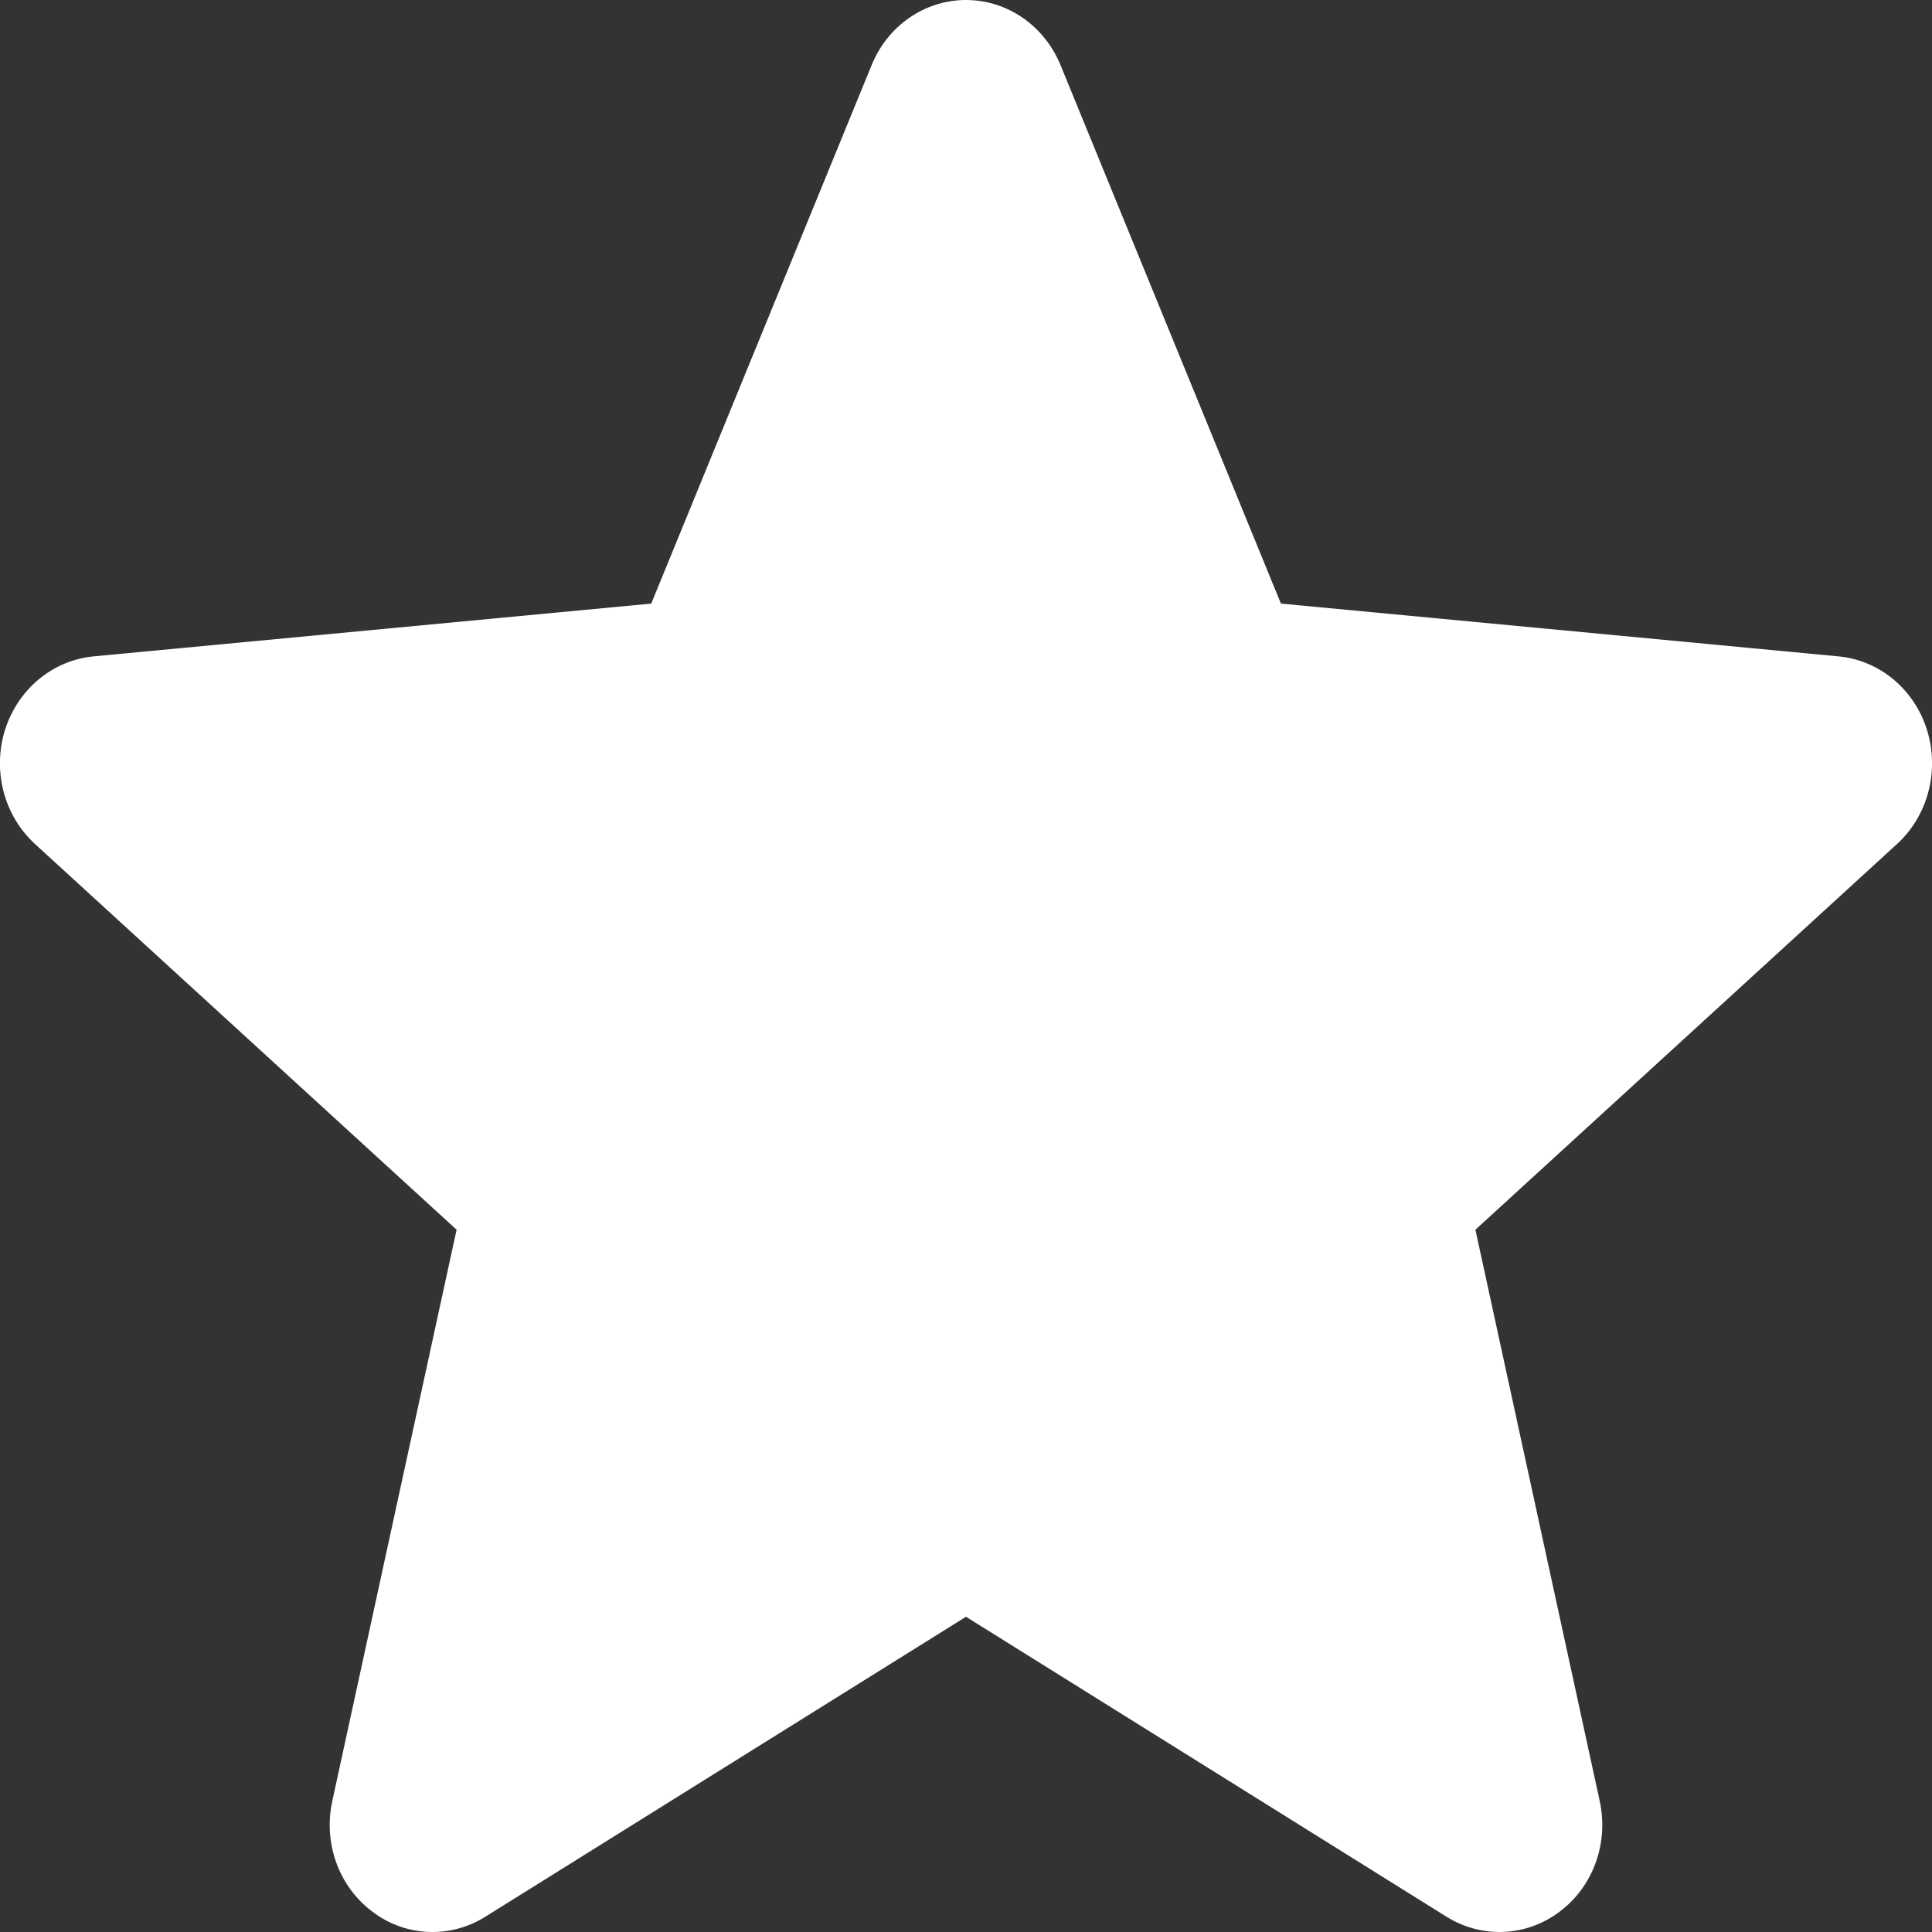 <svg width="12" height="12" viewBox="0 0 12 12" fill="white" xmlns="http://www.w3.org/2000/svg">
<rect x="0" y="0" width="12" height="12" fill="#333333" stroke="none"/>
<path d="M11.969 4.534C11.89 4.281 11.674 4.101 11.42 4.077L7.956 3.749L6.587 0.404C6.486 0.159 6.256 0 6 0C5.744 0 5.514 0.159 5.414 0.404L4.045 3.749L0.58 4.077C0.326 4.102 0.111 4.281 0.031 4.534C-0.048 4.788 0.025 5.066 0.217 5.242L2.836 7.638L2.064 11.186C2.007 11.447 2.104 11.717 2.312 11.873C2.423 11.958 2.554 12 2.686 12C2.799 12 2.912 11.969 3.013 11.906L6 10.042L8.986 11.906C9.206 12.042 9.481 12.03 9.688 11.873C9.896 11.717 9.993 11.447 9.936 11.186L9.164 7.638L11.783 5.242C11.975 5.066 12.048 4.788 11.969 4.534Z"/>
</svg>
